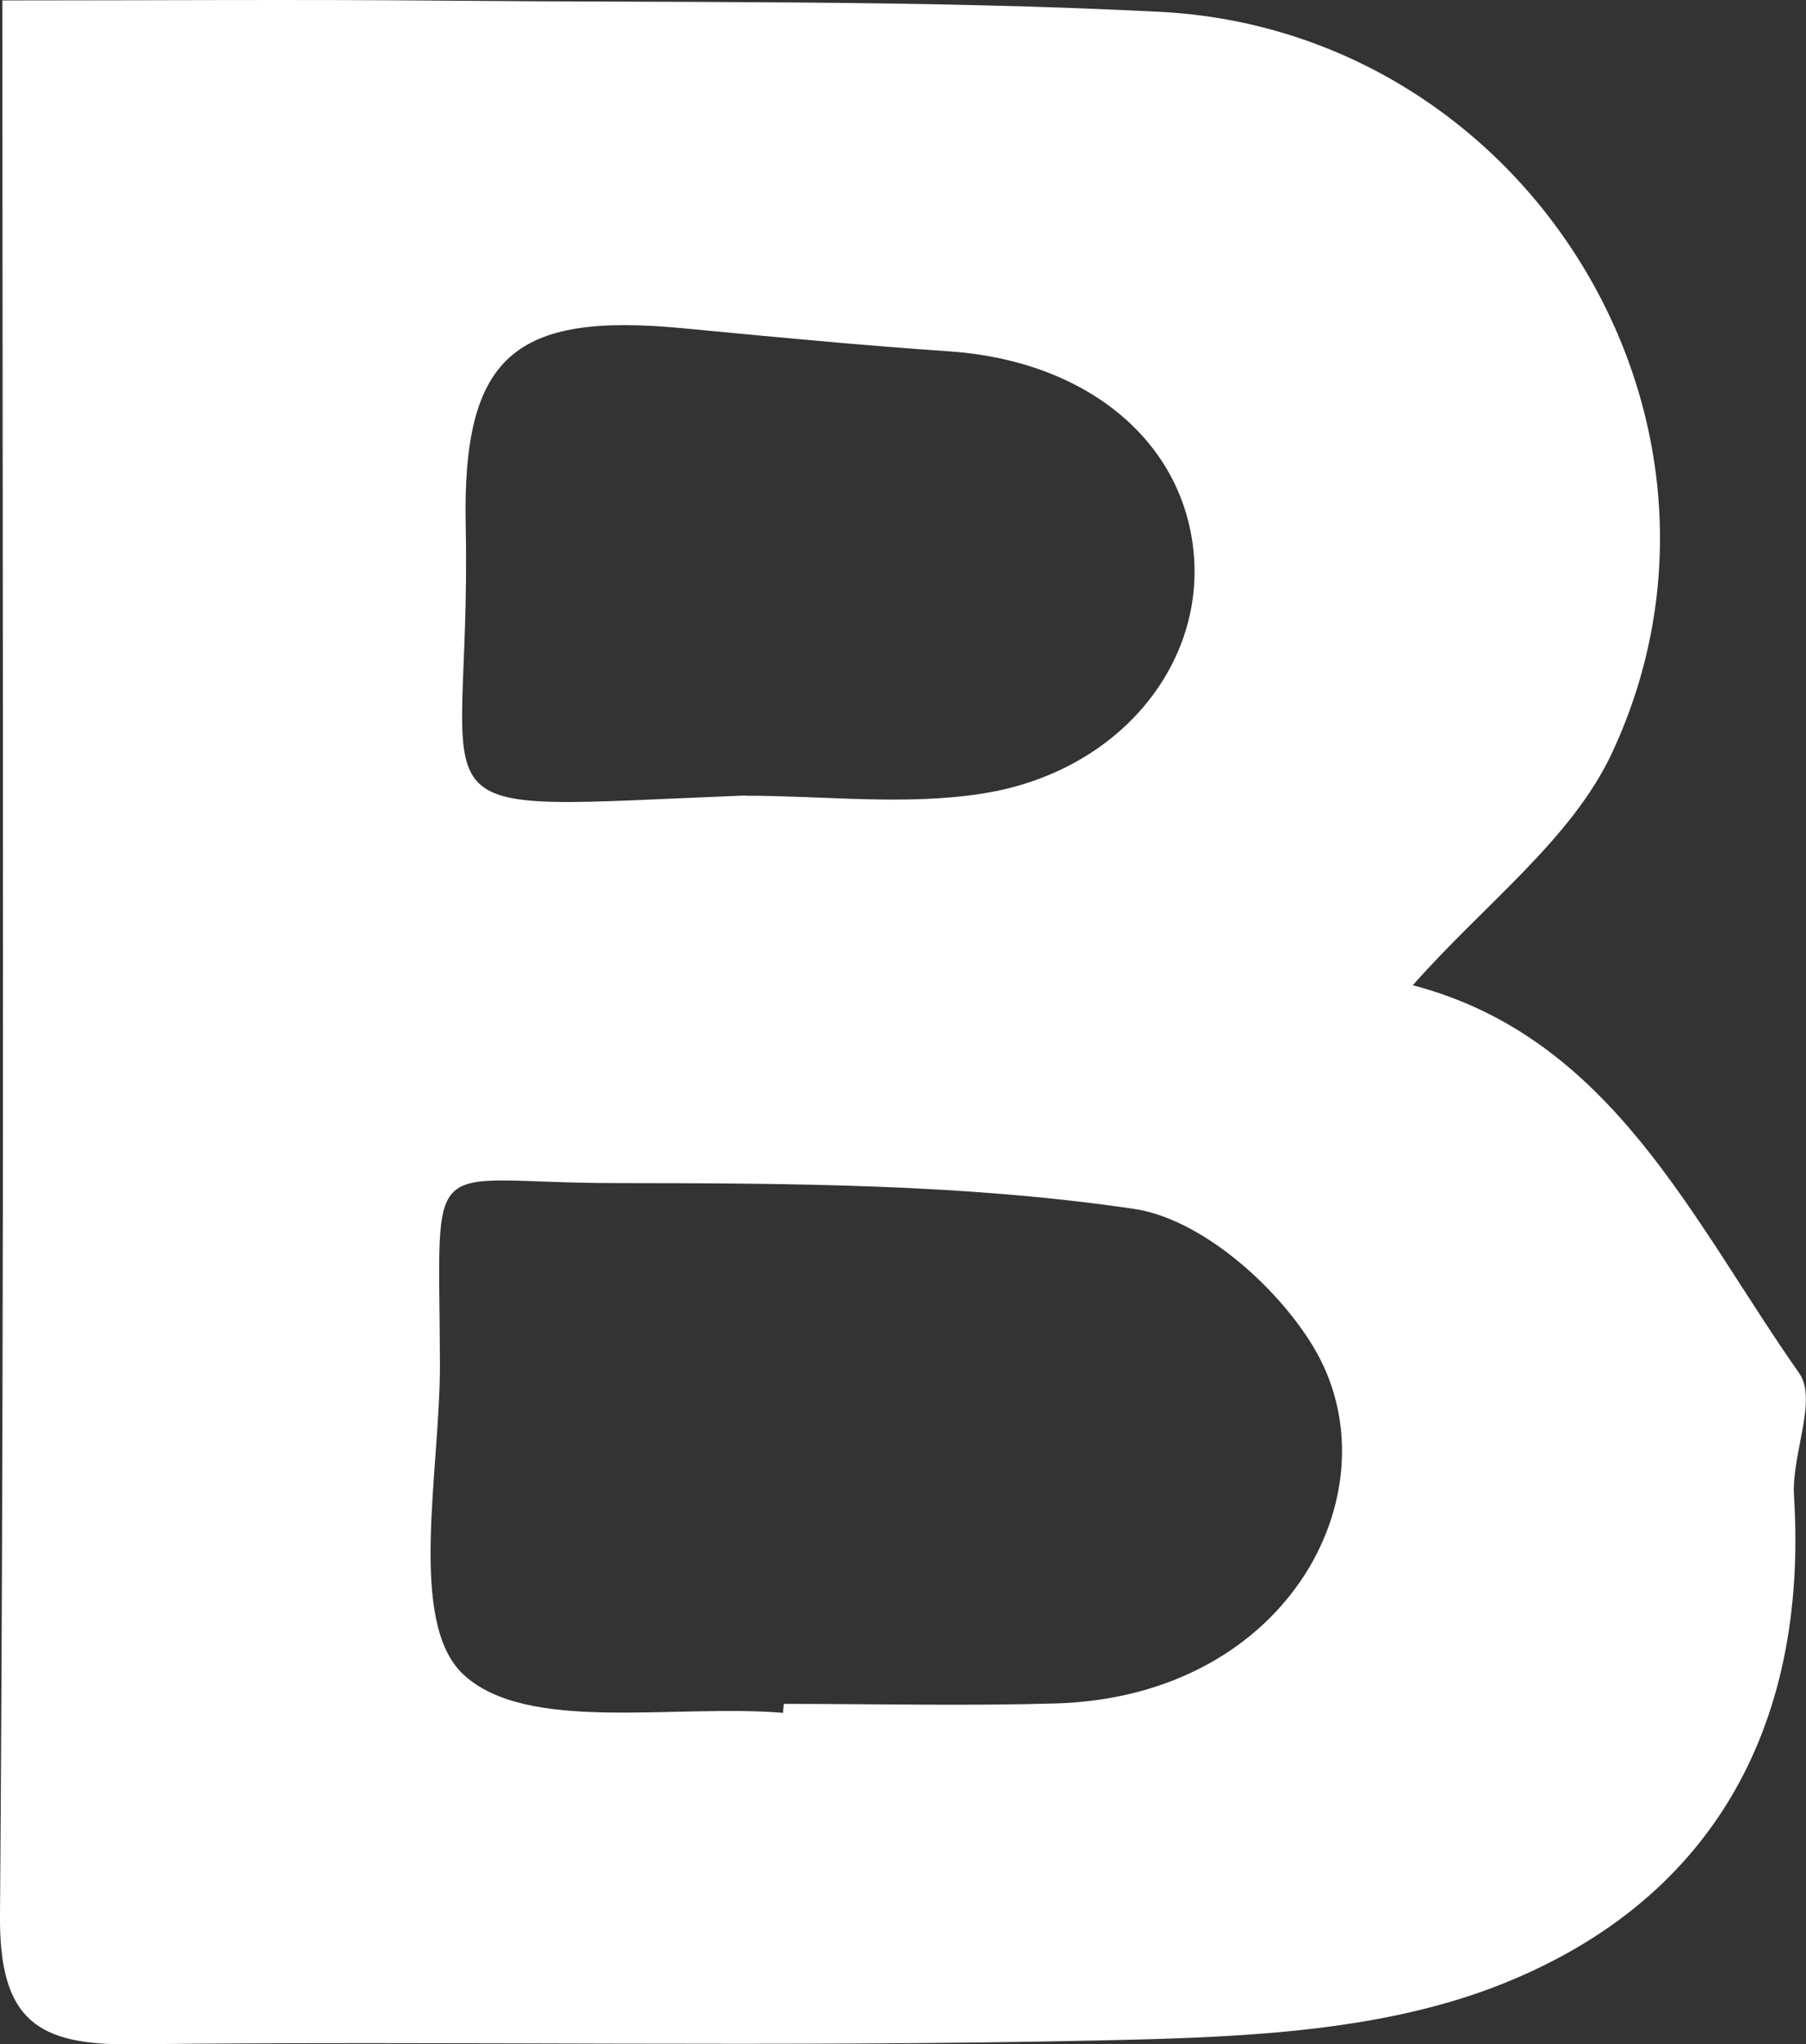 <?xml version="1.0" encoding="UTF-8"?>
<svg id="_레이어_2" data-name="레이어 2" xmlns="http://www.w3.org/2000/svg" viewBox="0 0 82.72 93.62">
  <rect x="0" y="0" width="82.72" height="93.62" fill="#333333" stroke="none"/>
  <defs>
    <style>
      .cls-1 {
        fill: #fff;
        stroke-width: 0px;
      }
    </style>
  </defs>
  <g id="_레이어_1-2" data-name="레이어 1">
    <path class="cls-1" d="M64.71,45.12c9.12,2.39,12.78,10.76,17.7,17.77.85,1.21-.36,3.73-.24,5.62.67,10.73-3.9,18.72-13.71,22.48-5.51,2.11-11.94,2.32-17.98,2.45-14.8.33-29.6.01-44.41.18C1.74,93.67-.04,92.55,0,87.72.22,58.64.11,29.56.11.02,6.89.02,13.64-.03,20.39.03c10.9.1,21.82-.04,32.71.51,16.84.85,27.84,18.7,20.74,33.93-1.85,3.97-5.85,6.93-9.12,10.64ZM35.87,78.43c0-.13.02-.27.03-.4,4.15,0,8.3.1,12.45-.02,10.82-.31,15.7-9.97,11.77-16.39-1.71-2.8-5.16-5.82-8.19-6.26-7.8-1.15-15.8-1.17-23.73-1.18-8.94,0-8.08-1.76-8.05,8.23.02,4.93-1.5,11.86,1.07,14.27,2.9,2.71,9.61,1.35,14.66,1.76ZM34.14,36.44c3.63,0,7.33.46,10.87-.1,6.21-.98,10.17-5.87,9.66-11.06-.5-5.15-4.97-8.77-11.2-9.19-4.08-.28-8.15-.67-12.22-1.06-7.69-.73-10.08,1.26-9.92,9.06.29,13.86-3.37,12.98,12.81,12.34Z"/>
  </g>
</svg>